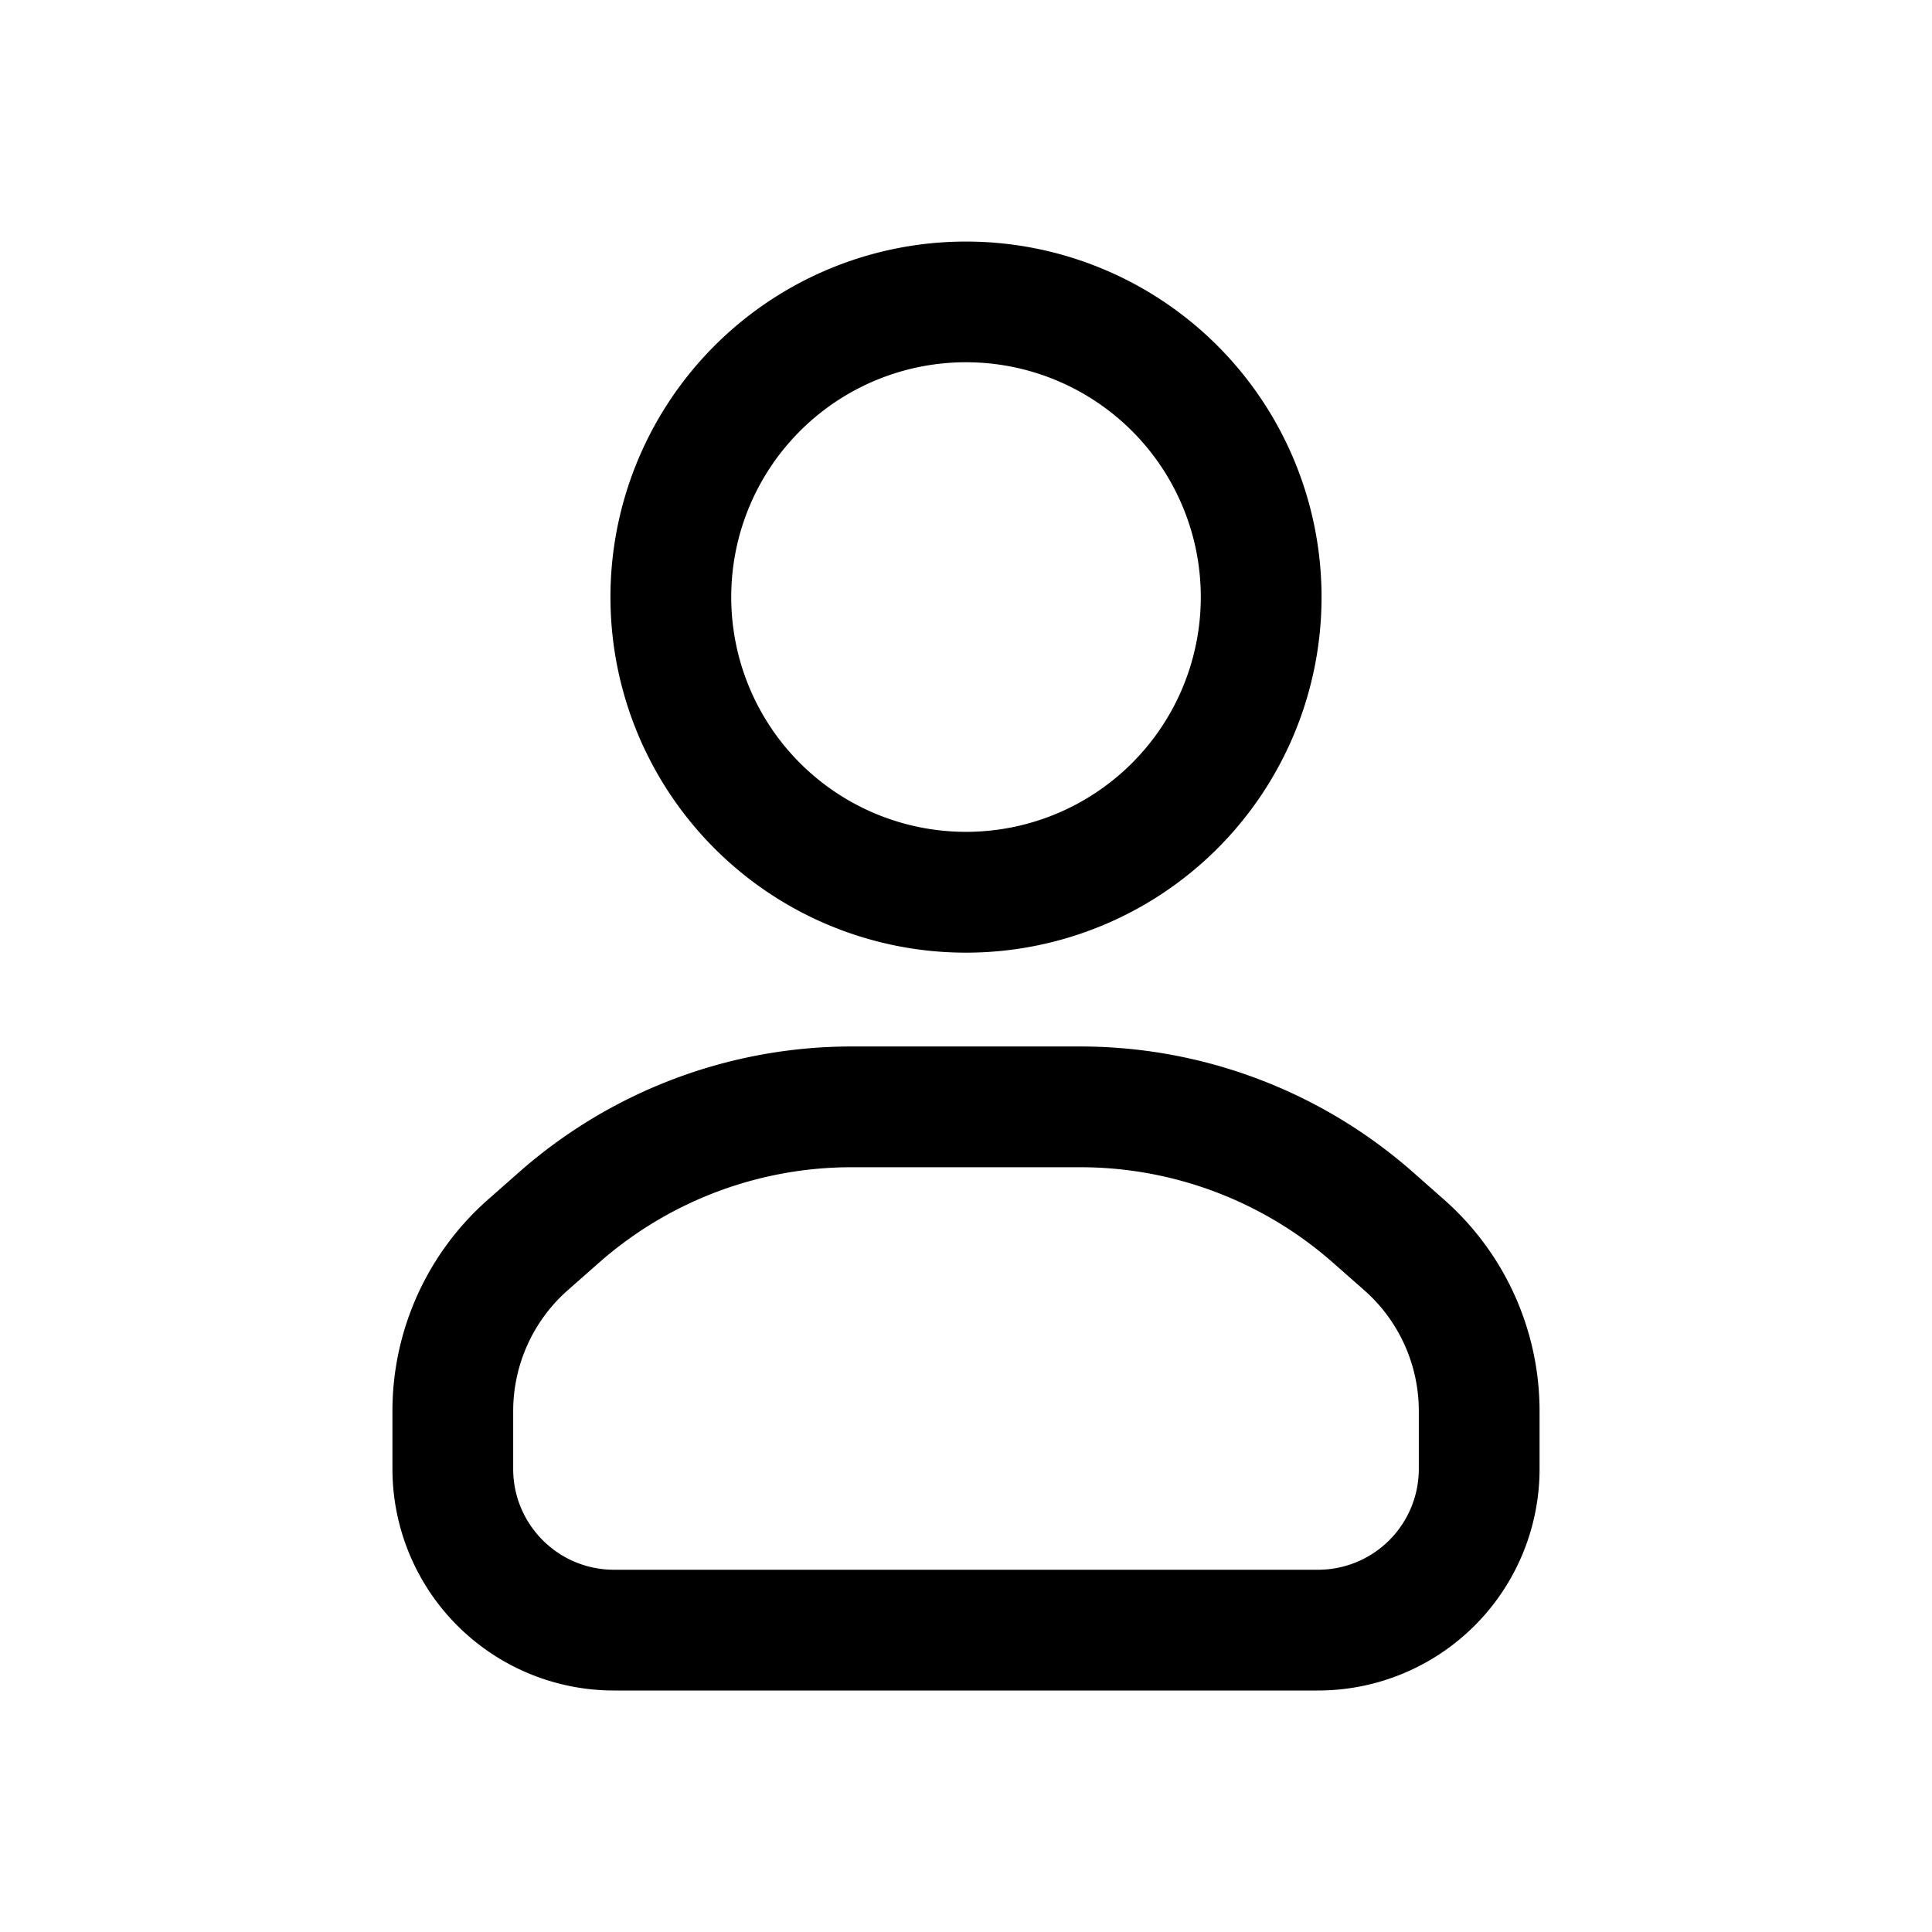 <svg xmlns="http://www.w3.org/2000/svg" width="32" height="32" fill="none" class="persona-icon" viewBox="0 0 32 32"><path fill="currentColor" fill-rule="evenodd" d="M8.592 19.42a8.33 8.33 0 0 1 5.515-2.087h3.786c2.031 0 3.992.742 5.515 2.086l.514.454a4.67 4.67 0 0 1 1.578 3.499v.958A3.67 3.67 0 0 1 21.83 28H10.17a3.67 3.67 0 0 1-3.67-3.67v-.958c0-1.34.575-2.613 1.578-3.499zm5.515-.087a6.33 6.33 0 0 0-4.191 1.586l-.514.453a2.67 2.67 0 0 0-.902 2v.958c0 .922.748 1.67 1.67 1.67h11.66a1.67 1.67 0 0 0 1.67-1.67v-.958c0-.765-.328-1.494-.902-2l-.514-.453a6.33 6.33 0 0 0-4.191-1.586zM10.111 9.89a5.889 5.889 0 1 1 11.778 0 5.889 5.889 0 0 1-11.778 0M16.001 6A3.889 3.889 0 1 0 16 13.778 3.889 3.889 0 0 0 16 6" clip-rule="evenodd"/></svg>